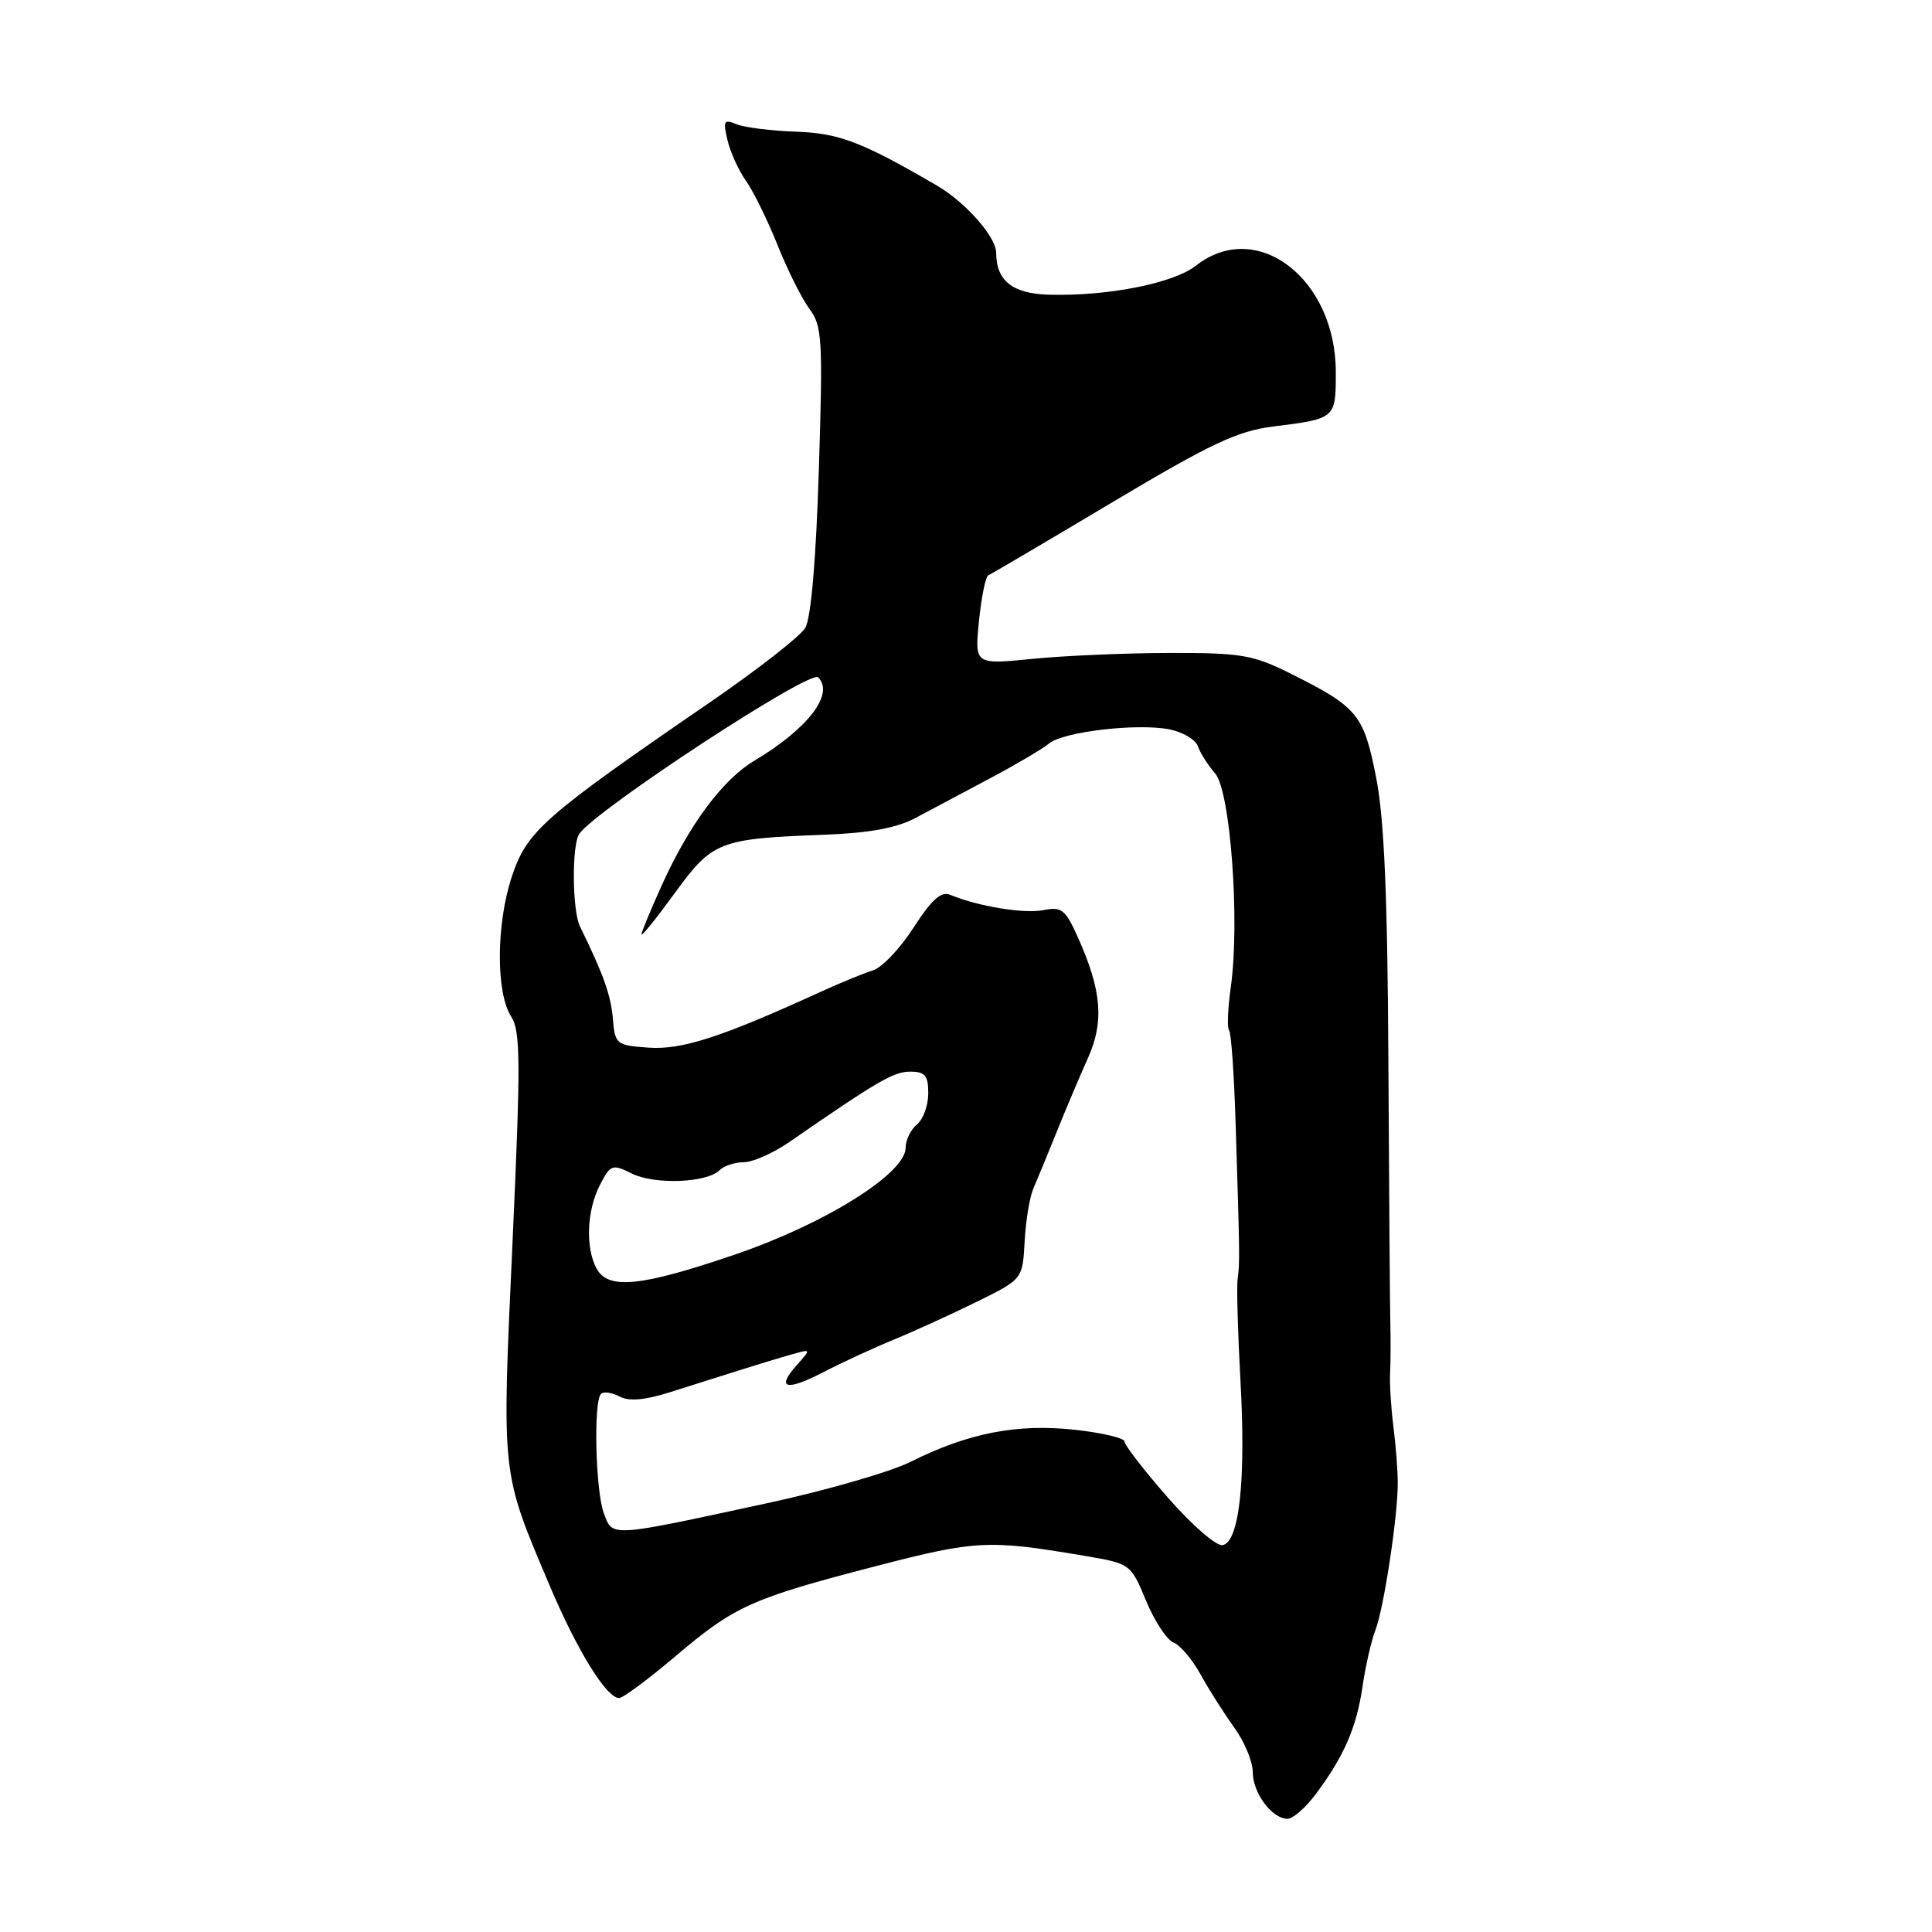 <?xml version="1.0" encoding="UTF-8" standalone="no"?>
<!DOCTYPE svg PUBLIC "-//W3C//DTD SVG 1.1//EN" "http://www.w3.org/Graphics/SVG/1.1/DTD/svg11.dtd" >
<svg xmlns="http://www.w3.org/2000/svg" xmlns:xlink="http://www.w3.org/1999/xlink" version="1.1" viewBox="0 0 256 256">
 <g >
 <path fill="currentColor"
d=" M 174.33 237.75 C 178.08 232.74 179.74 228.93 180.54 223.49 C 180.94 220.74 181.71 217.38 182.25 216.00 C 183.36 213.13 185.22 200.94 185.21 196.50 C 185.21 194.85 184.95 191.47 184.63 189.00 C 184.32 186.53 184.12 183.38 184.19 182.00 C 184.27 180.62 184.28 177.70 184.23 175.50 C 184.17 173.30 184.06 157.78 183.97 141.00 C 183.86 118.72 183.42 108.48 182.34 103.00 C 180.70 94.66 179.91 93.70 171.00 89.25 C 166.04 86.77 164.47 86.50 155.00 86.52 C 149.22 86.53 141.04 86.88 136.82 87.30 C 129.14 88.07 129.14 88.07 129.72 82.29 C 130.04 79.10 130.60 76.38 130.96 76.23 C 131.32 76.08 138.68 71.75 147.31 66.60 C 160.39 58.80 163.96 57.11 168.66 56.52 C 177.00 55.48 177.00 55.48 177.00 49.32 C 177.00 36.88 166.50 28.88 158.47 35.20 C 155.49 37.54 146.82 39.26 139.00 39.05 C 134.17 38.92 132.00 37.20 132.00 33.50 C 132.00 31.41 127.97 26.83 124.20 24.62 C 114.26 18.82 111.21 17.65 105.50 17.45 C 102.20 17.34 98.65 16.89 97.60 16.46 C 95.91 15.76 95.78 16.00 96.40 18.59 C 96.78 20.19 97.89 22.62 98.87 24.00 C 99.84 25.38 101.72 29.20 103.04 32.50 C 104.36 35.80 106.26 39.60 107.27 40.95 C 108.94 43.18 109.05 44.99 108.50 62.28 C 108.13 74.19 107.46 81.92 106.70 83.20 C 106.04 84.31 100.33 88.77 94.00 93.11 C 71.99 108.22 69.84 110.11 67.83 116.12 C 65.74 122.40 65.69 131.55 67.74 134.71 C 68.98 136.61 69.00 140.77 67.90 164.86 C 66.49 195.85 66.37 194.80 72.79 210.00 C 76.45 218.66 80.35 225.00 82.04 225.00 C 82.55 225.00 85.93 222.49 89.55 219.42 C 97.38 212.78 99.59 211.79 116.18 207.49 C 129.31 204.09 131.03 204.00 143.66 206.15 C 149.80 207.19 149.82 207.20 151.86 212.11 C 152.98 214.81 154.62 217.30 155.49 217.64 C 156.37 217.97 157.98 219.88 159.08 221.87 C 160.18 223.87 162.19 227.03 163.54 228.90 C 164.89 230.77 166.00 233.43 166.00 234.82 C 166.00 237.58 168.55 241.00 170.60 241.00 C 171.32 241.00 172.99 239.54 174.33 237.75 Z  M 154.75 198.44 C 151.59 194.83 149.00 191.48 149.00 191.01 C 149.00 190.54 145.99 189.84 142.30 189.44 C 134.69 188.63 128.24 189.90 120.66 193.70 C 118.00 195.03 109.45 197.50 101.66 199.18 C 80.62 203.73 81.21 203.69 80.02 200.54 C 78.91 197.62 78.62 185.72 79.63 184.70 C 79.98 184.35 81.08 184.51 82.08 185.04 C 83.33 185.71 85.38 185.54 88.70 184.50 C 91.34 183.66 95.53 182.34 98.00 181.56 C 100.47 180.78 103.62 179.82 105.00 179.44 C 107.49 178.74 107.49 178.74 105.59 180.87 C 102.77 184.03 104.16 184.38 109.16 181.79 C 111.59 180.53 115.77 178.60 118.45 177.50 C 121.13 176.40 126.06 174.15 129.41 172.50 C 135.50 169.50 135.50 169.50 135.77 164.50 C 135.92 161.75 136.44 158.60 136.92 157.50 C 137.40 156.40 138.79 153.03 140.01 150.00 C 141.23 146.97 143.09 142.57 144.15 140.22 C 146.32 135.40 145.99 131.28 142.86 124.28 C 141.18 120.51 140.68 120.11 138.24 120.60 C 135.68 121.10 129.58 120.10 125.89 118.56 C 124.70 118.07 123.43 119.22 121.06 122.90 C 119.29 125.66 116.87 128.21 115.67 128.58 C 114.48 128.94 111.25 130.27 108.50 131.53 C 95.60 137.43 90.33 139.13 85.95 138.82 C 81.66 138.51 81.49 138.38 81.21 135.00 C 80.96 131.91 79.94 129.05 76.85 122.76 C 75.81 120.64 75.75 111.89 76.77 110.47 C 79.12 107.19 107.36 88.69 108.41 89.75 C 110.60 91.94 107.07 96.55 99.95 100.80 C 95.74 103.31 91.32 109.27 87.66 117.37 C 86.20 120.60 85.00 123.50 85.00 123.82 C 85.00 124.14 86.98 121.67 89.41 118.34 C 94.41 111.47 95.26 111.14 109.12 110.61 C 115.17 110.39 118.80 109.72 121.29 108.39 C 123.24 107.35 127.68 104.99 131.17 103.14 C 134.65 101.29 138.18 99.21 139.00 98.52 C 140.88 96.95 150.73 95.80 154.98 96.65 C 156.74 97.00 158.43 98.01 158.73 98.89 C 159.04 99.78 160.07 101.40 161.02 102.50 C 163.04 104.85 164.31 122.09 163.09 130.76 C 162.69 133.65 162.58 136.25 162.86 136.53 C 163.14 136.80 163.54 142.54 163.74 149.27 C 164.28 166.50 164.29 167.27 163.99 169.50 C 163.85 170.60 164.02 176.68 164.37 183.00 C 165.10 196.22 164.21 204.34 161.99 204.74 C 161.17 204.89 157.91 202.06 154.75 198.44 Z  M 79.04 168.07 C 77.55 165.30 77.76 160.37 79.49 157.02 C 80.90 154.29 81.12 154.21 83.74 155.51 C 86.77 157.00 93.66 156.74 95.34 155.06 C 95.92 154.48 97.37 154.00 98.56 154.00 C 99.75 154.00 102.47 152.79 104.61 151.31 C 116.36 143.19 118.41 142.00 120.60 142.00 C 122.58 142.00 123.00 142.51 123.00 144.88 C 123.00 146.46 122.33 148.32 121.50 149.00 C 120.67 149.68 120.00 151.08 120.00 152.09 C 120.00 155.47 109.40 162.12 97.51 166.19 C 84.94 170.49 80.57 170.94 79.04 168.07 Z "/>
</g>
</svg>